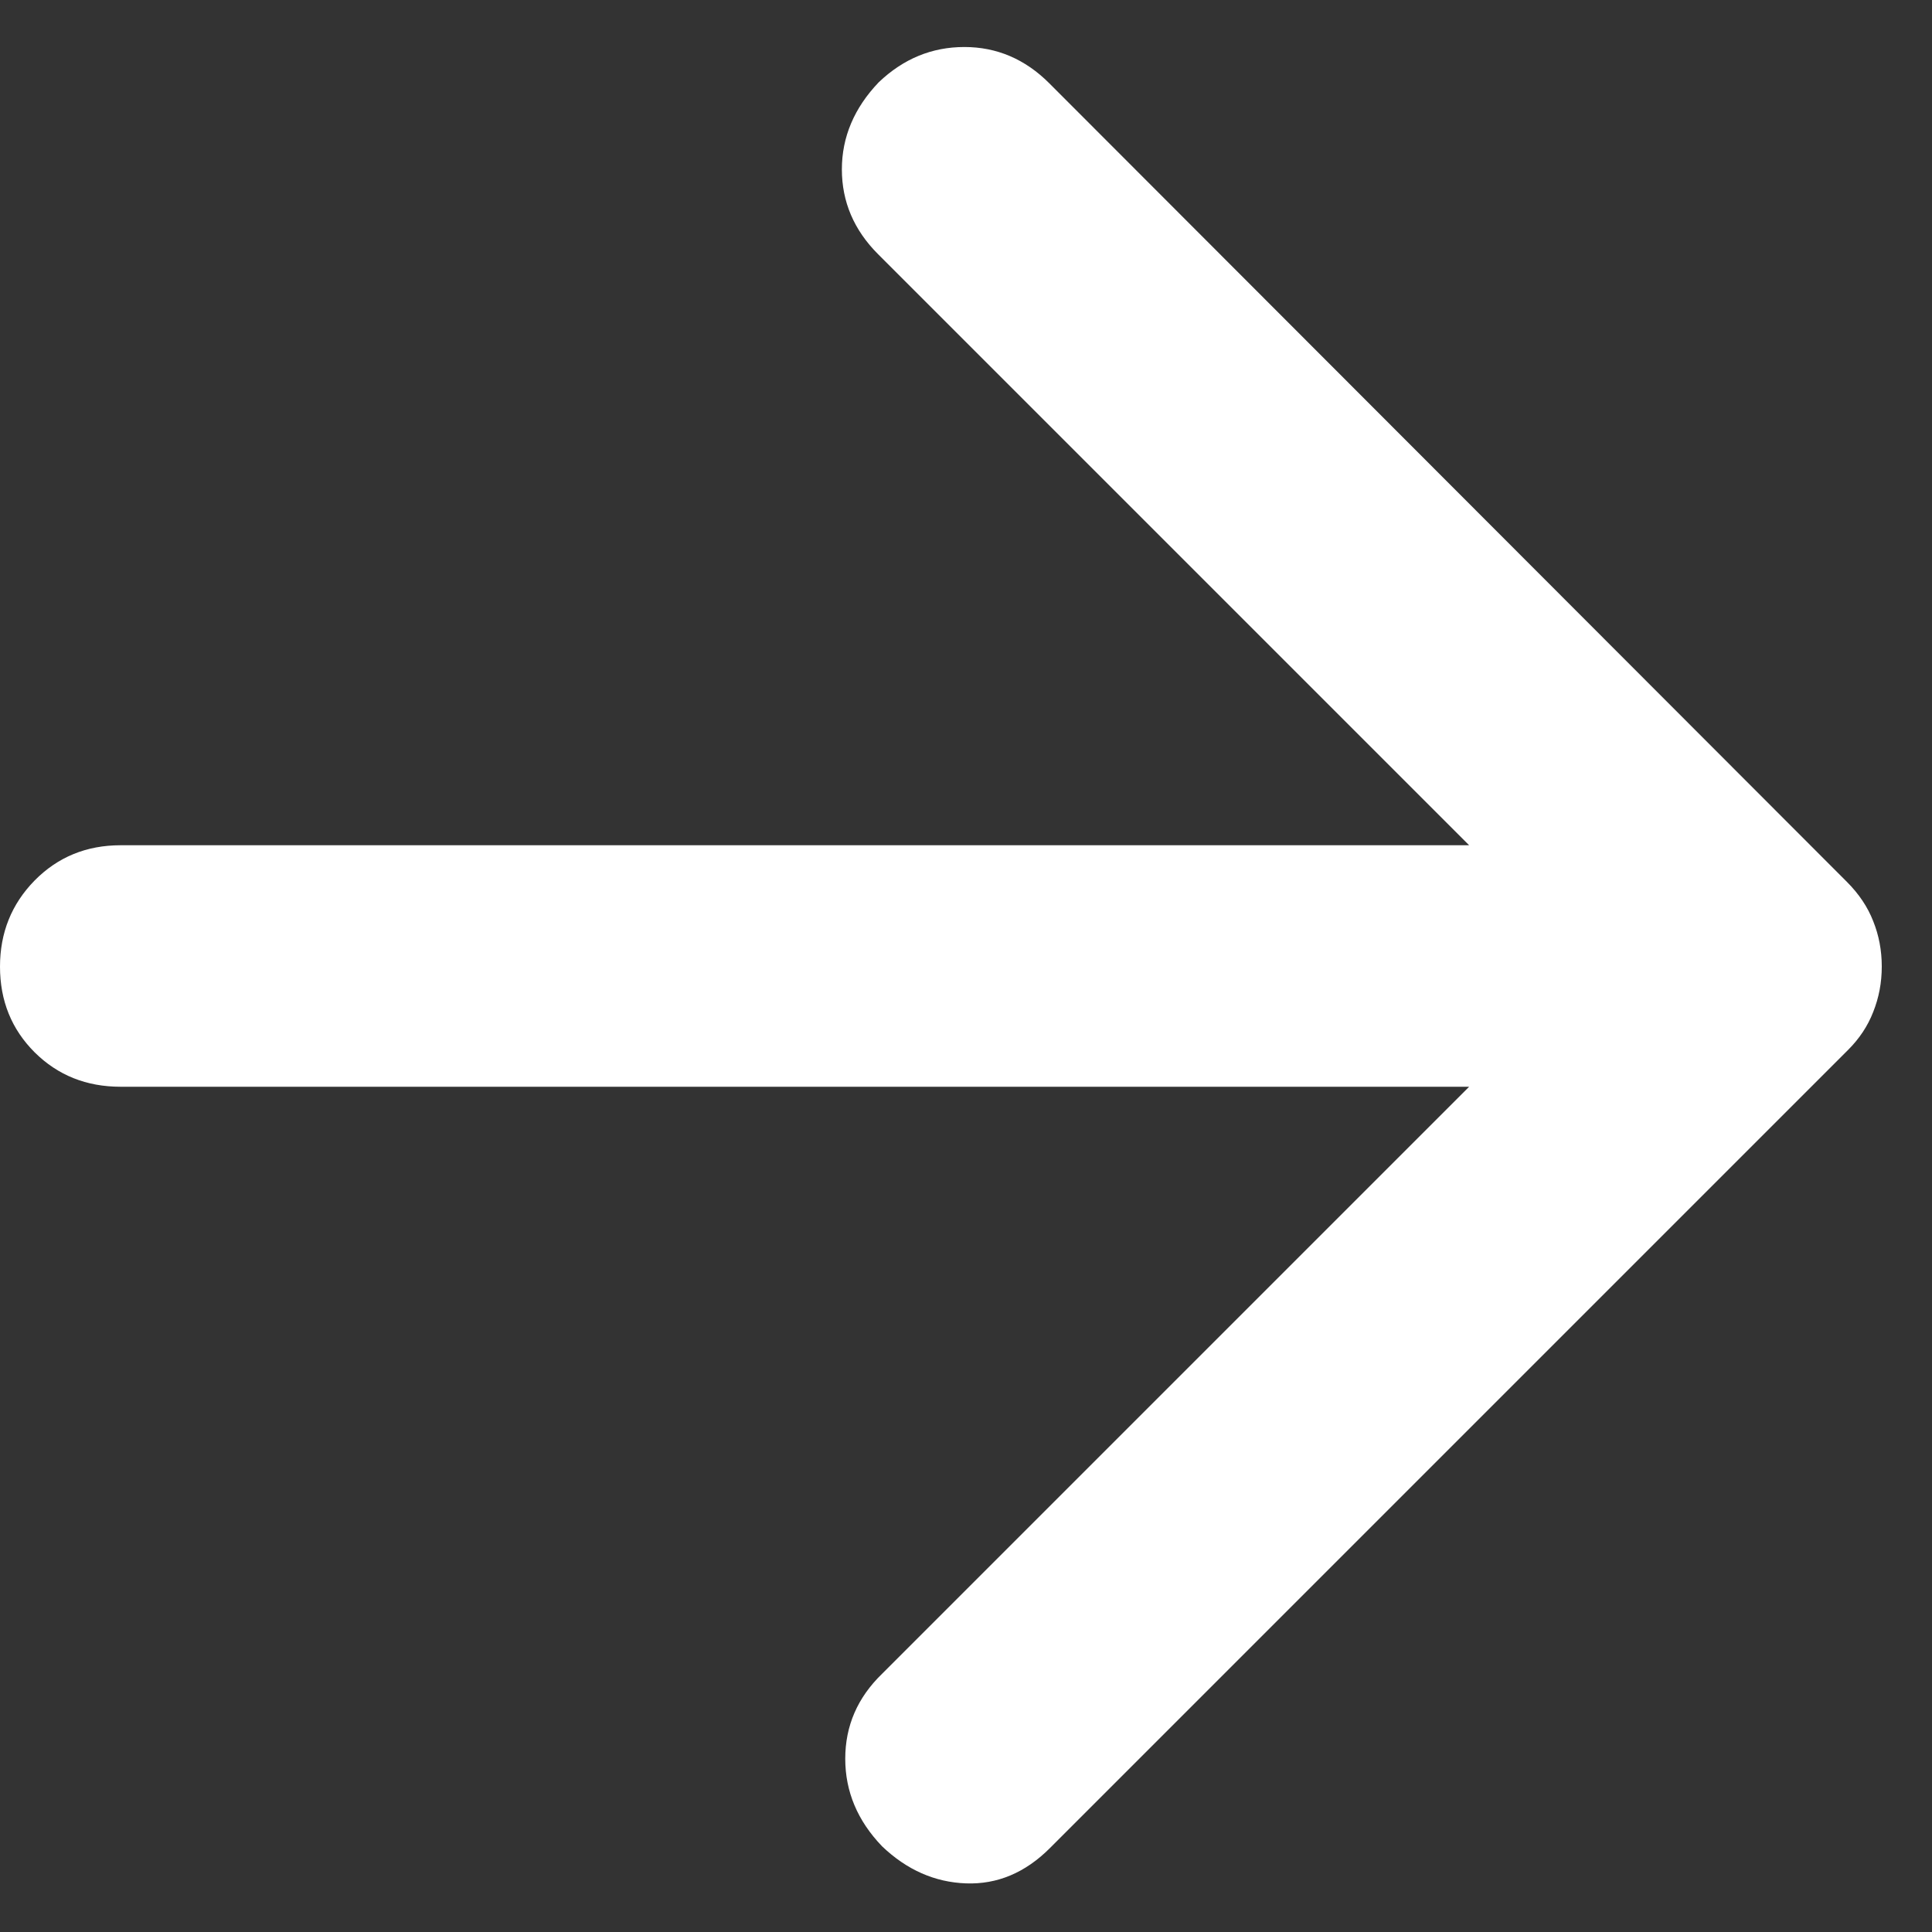 <svg width="12" height="12" viewBox="0 0 12 12" fill="none" xmlns="http://www.w3.org/2000/svg">
<rect x="0" y="0" width="12" height="12" fill="#333333" stroke="none"/>
<path d="M9.125 6.75H0.749C0.537 6.75 0.359 6.679 0.215 6.536C0.072 6.393 0 6.216 0 6.004C0 5.793 0.072 5.615 0.215 5.469C0.359 5.323 0.537 5.25 0.749 5.25H9.125L5.454 1.579C5.304 1.429 5.229 1.253 5.229 1.052C5.229 0.851 5.306 0.67 5.458 0.511C5.611 0.365 5.788 0.292 5.99 0.292C6.191 0.292 6.367 0.367 6.517 0.517L11.471 5.477C11.546 5.552 11.601 5.634 11.635 5.722C11.67 5.809 11.688 5.903 11.688 6.003C11.688 6.104 11.67 6.197 11.635 6.285C11.601 6.373 11.549 6.451 11.479 6.521L6.521 11.479C6.368 11.632 6.194 11.705 6 11.698C5.806 11.691 5.632 11.614 5.479 11.468C5.326 11.309 5.25 11.127 5.25 10.924C5.25 10.72 5.326 10.544 5.479 10.396L9.125 6.75Z" fill="white"/>
</svg>
